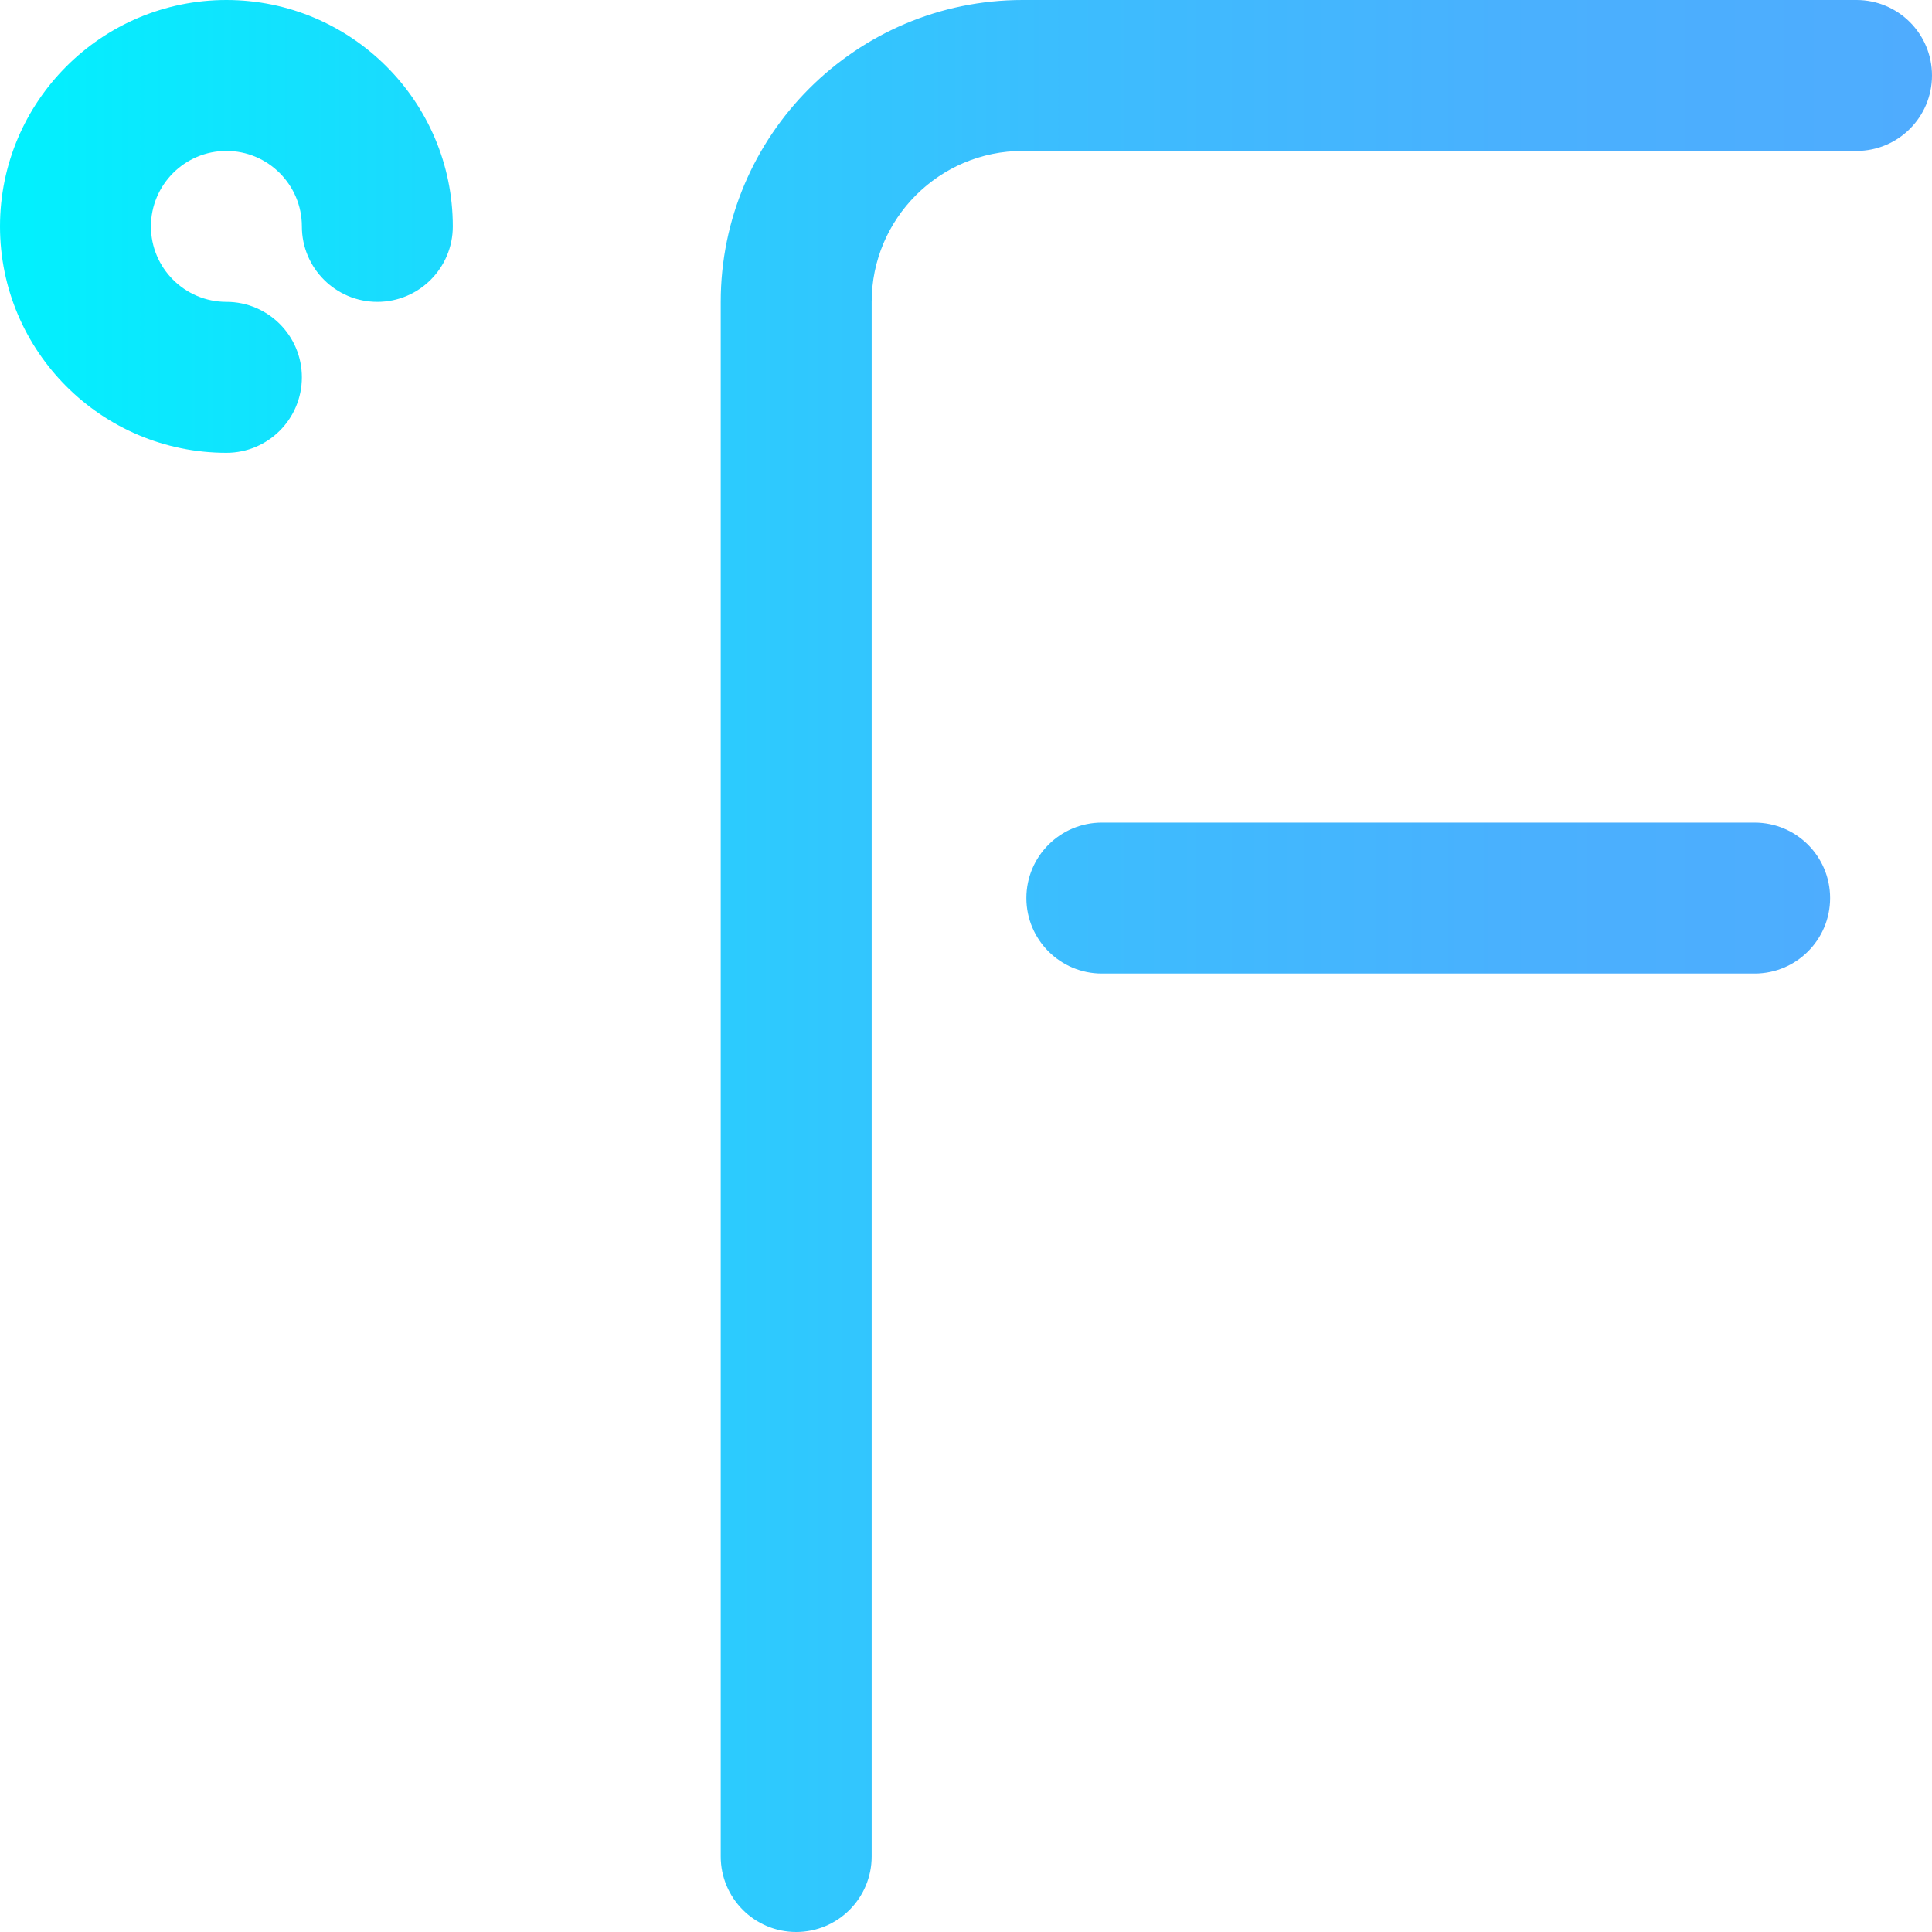 <?xml version="1.0" encoding="iso-8859-1"?>
<!-- Generator: Adobe Illustrator 19.0.0, SVG Export Plug-In . SVG Version: 6.00 Build 0)  -->
<svg version="1.1" id="Capa_1" xmlns="http://www.w3.org/2000/svg" xmlns:xlink="http://www.w3.org/1999/xlink" x="0px" y="0px"
	 viewBox="0 0 512 512" style="enable-background:new 0 0 512 512;" xml:space="preserve">
<linearGradient id="SVGID_1_" gradientUnits="userSpaceOnUse" x1="0" y1="258" x2="512" y2="258" gradientTransform="matrix(1 0 0 -1 0 514)">
	<stop  offset="0" style="stop-color:#00F2FE"/>
	<stop  offset="0.021" style="stop-color:#03EFFE"/>
	<stop  offset="0.293" style="stop-color:#24D2FE"/>
	<stop  offset="0.554" style="stop-color:#3CBDFE"/>
	<stop  offset="0.796" style="stop-color:#4AB0FE"/>
	<stop  offset="1" style="stop-color:#4FACFE"/>
</linearGradient>
<path style="fill:url(#SVGID_1_);" d="M211,512c-11.046,0-20-8.954-20-20V80c0-44.112,35.888-80,80-80h221c11.046,0,20,8.954,20,20
	s-8.954,20-20,20H271c-22.056,0-40,17.944-40,40v412C231,503.046,222.046,512,211,512z M80,100c0-11.046-8.954-20-20-20
	c-11.028,0-20-8.972-20-20s8.972-20,20-20s20,8.972,20,20c0,11.046,8.954,20,20,20s20-8.954,20-20c0-33.084-26.916-60-60-60
	S0,26.916,0,60s26.916,60,60,60C71.046,120,80,111.046,80,100z M485,238c0-11.046-8.954-20-20-20H292c-11.046,0-20,8.954-20,20
	s8.954,20,20,20h173C476.046,258,485,249.046,485,238z"/>
<g>
</g>
<g>
</g>
<g>
</g>
<g>
</g>
<g>
</g>
<g>
</g>
<g>
</g>
<g>
</g>
<g>
</g>
<g>
</g>
<g>
</g>
<g>
</g>
<g>
</g>
<g>
</g>
<g>
</g>
</svg>
